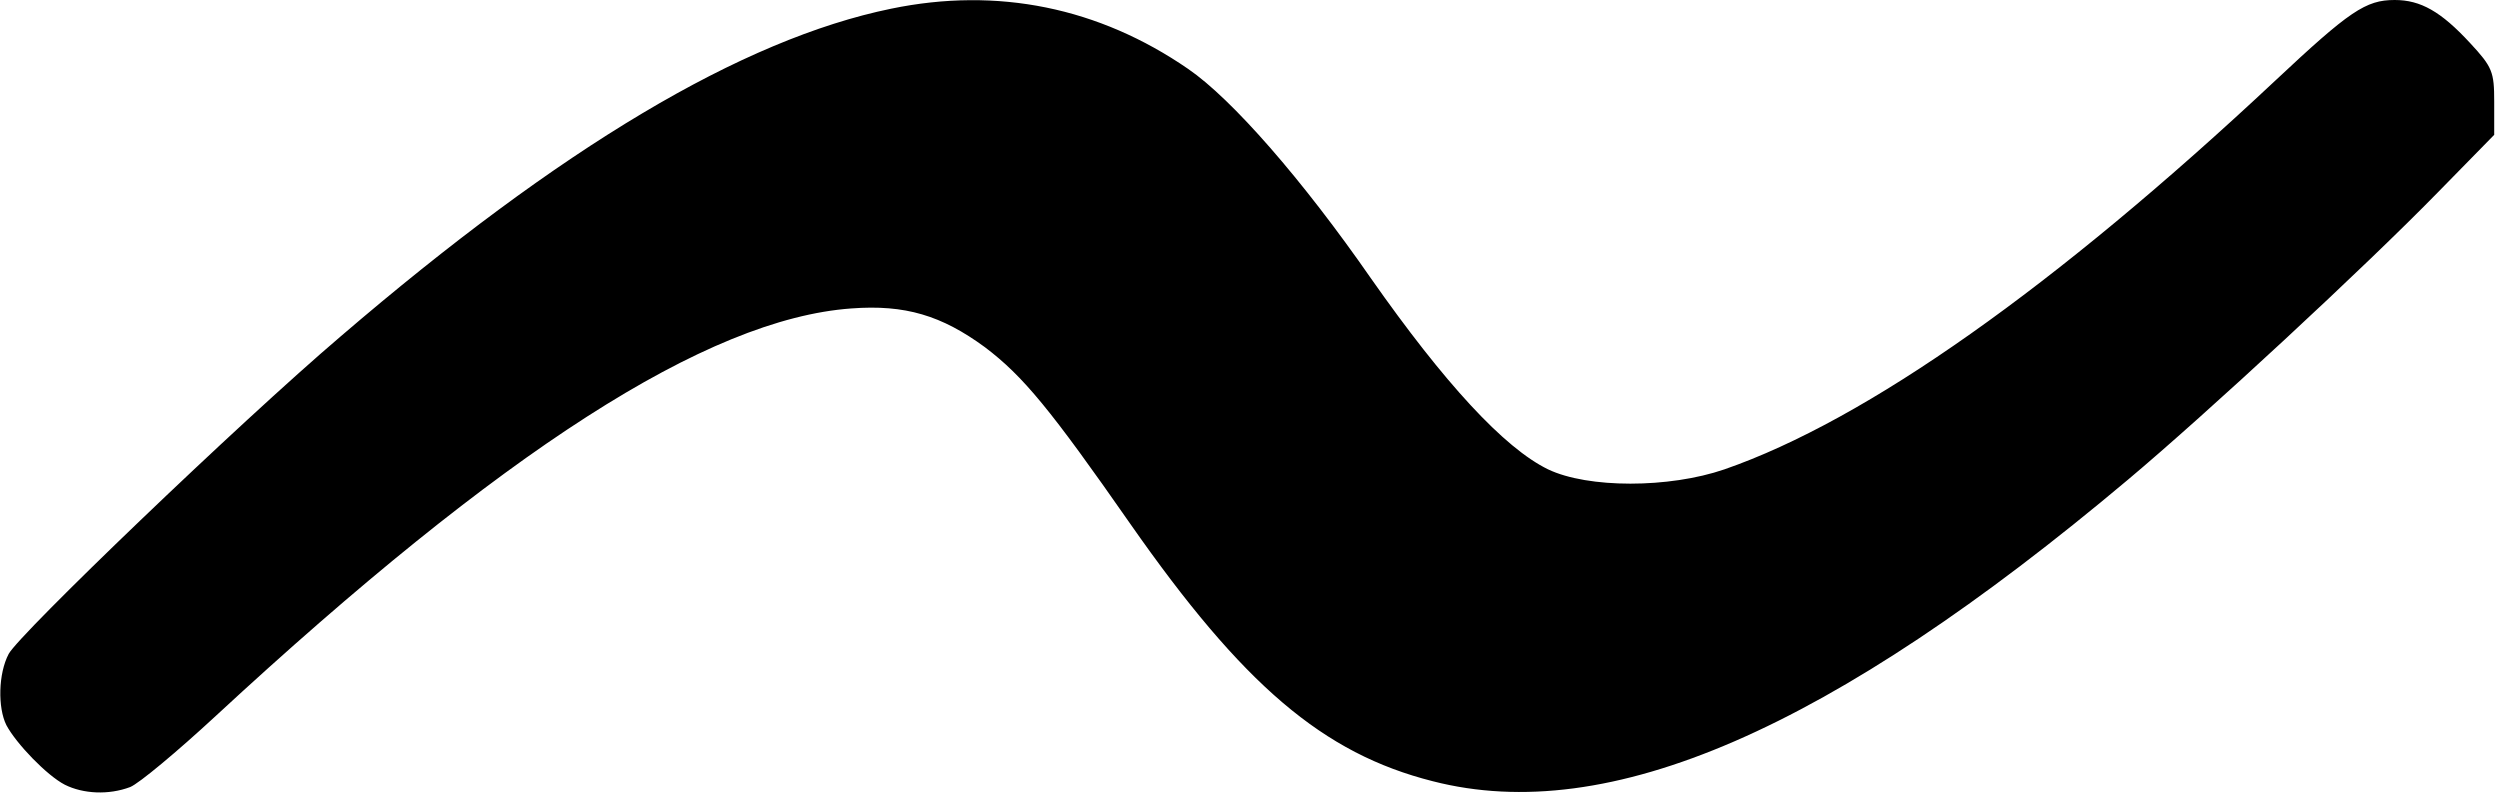 <?xml version="1.0" standalone="no"?>
<!DOCTYPE svg PUBLIC "-//W3C//DTD SVG 20010904//EN"
 "http://www.w3.org/TR/2001/REC-SVG-20010904/DTD/svg10.dtd">
<svg version="1.0" xmlns="http://www.w3.org/2000/svg"
 width="432pt" height="137pt" viewBox="0 0 432 137"
 preserveAspectRatio="xMidYMid meet">
<g transform="translate(0,137) scale(0.1,-0.1)"
fill="#000000" stroke="none">
<path d="M1540 1355 c-258 -53 -571 -240 -951 -566 -176 -150 -556 -515 -574
-549 -18 -34 -19 -93 -4 -123 17 -32 70 -87 101 -103 32 -16 76 -18 113 -4 15
6 81 61 148 123 495 458 849 686 1098 704 93 7 156 -12 231 -67 66 -50 113
-107 251 -305 195 -279 333 -397 523 -445 304 -78 687 89 1201 521 137 115
409 367 536 497 l97 99 0 57 c0 52 -3 60 -42 102 -50 54 -85 74 -130 74 -50 0
-78 -19 -206 -139 -381 -357 -707 -587 -952 -672 -96 -33 -236 -33 -305 0 -76
37 -179 149 -306 330 -118 170 -240 310 -316 362 -154 106 -329 142 -513 104z"/>
</g>
</svg>

